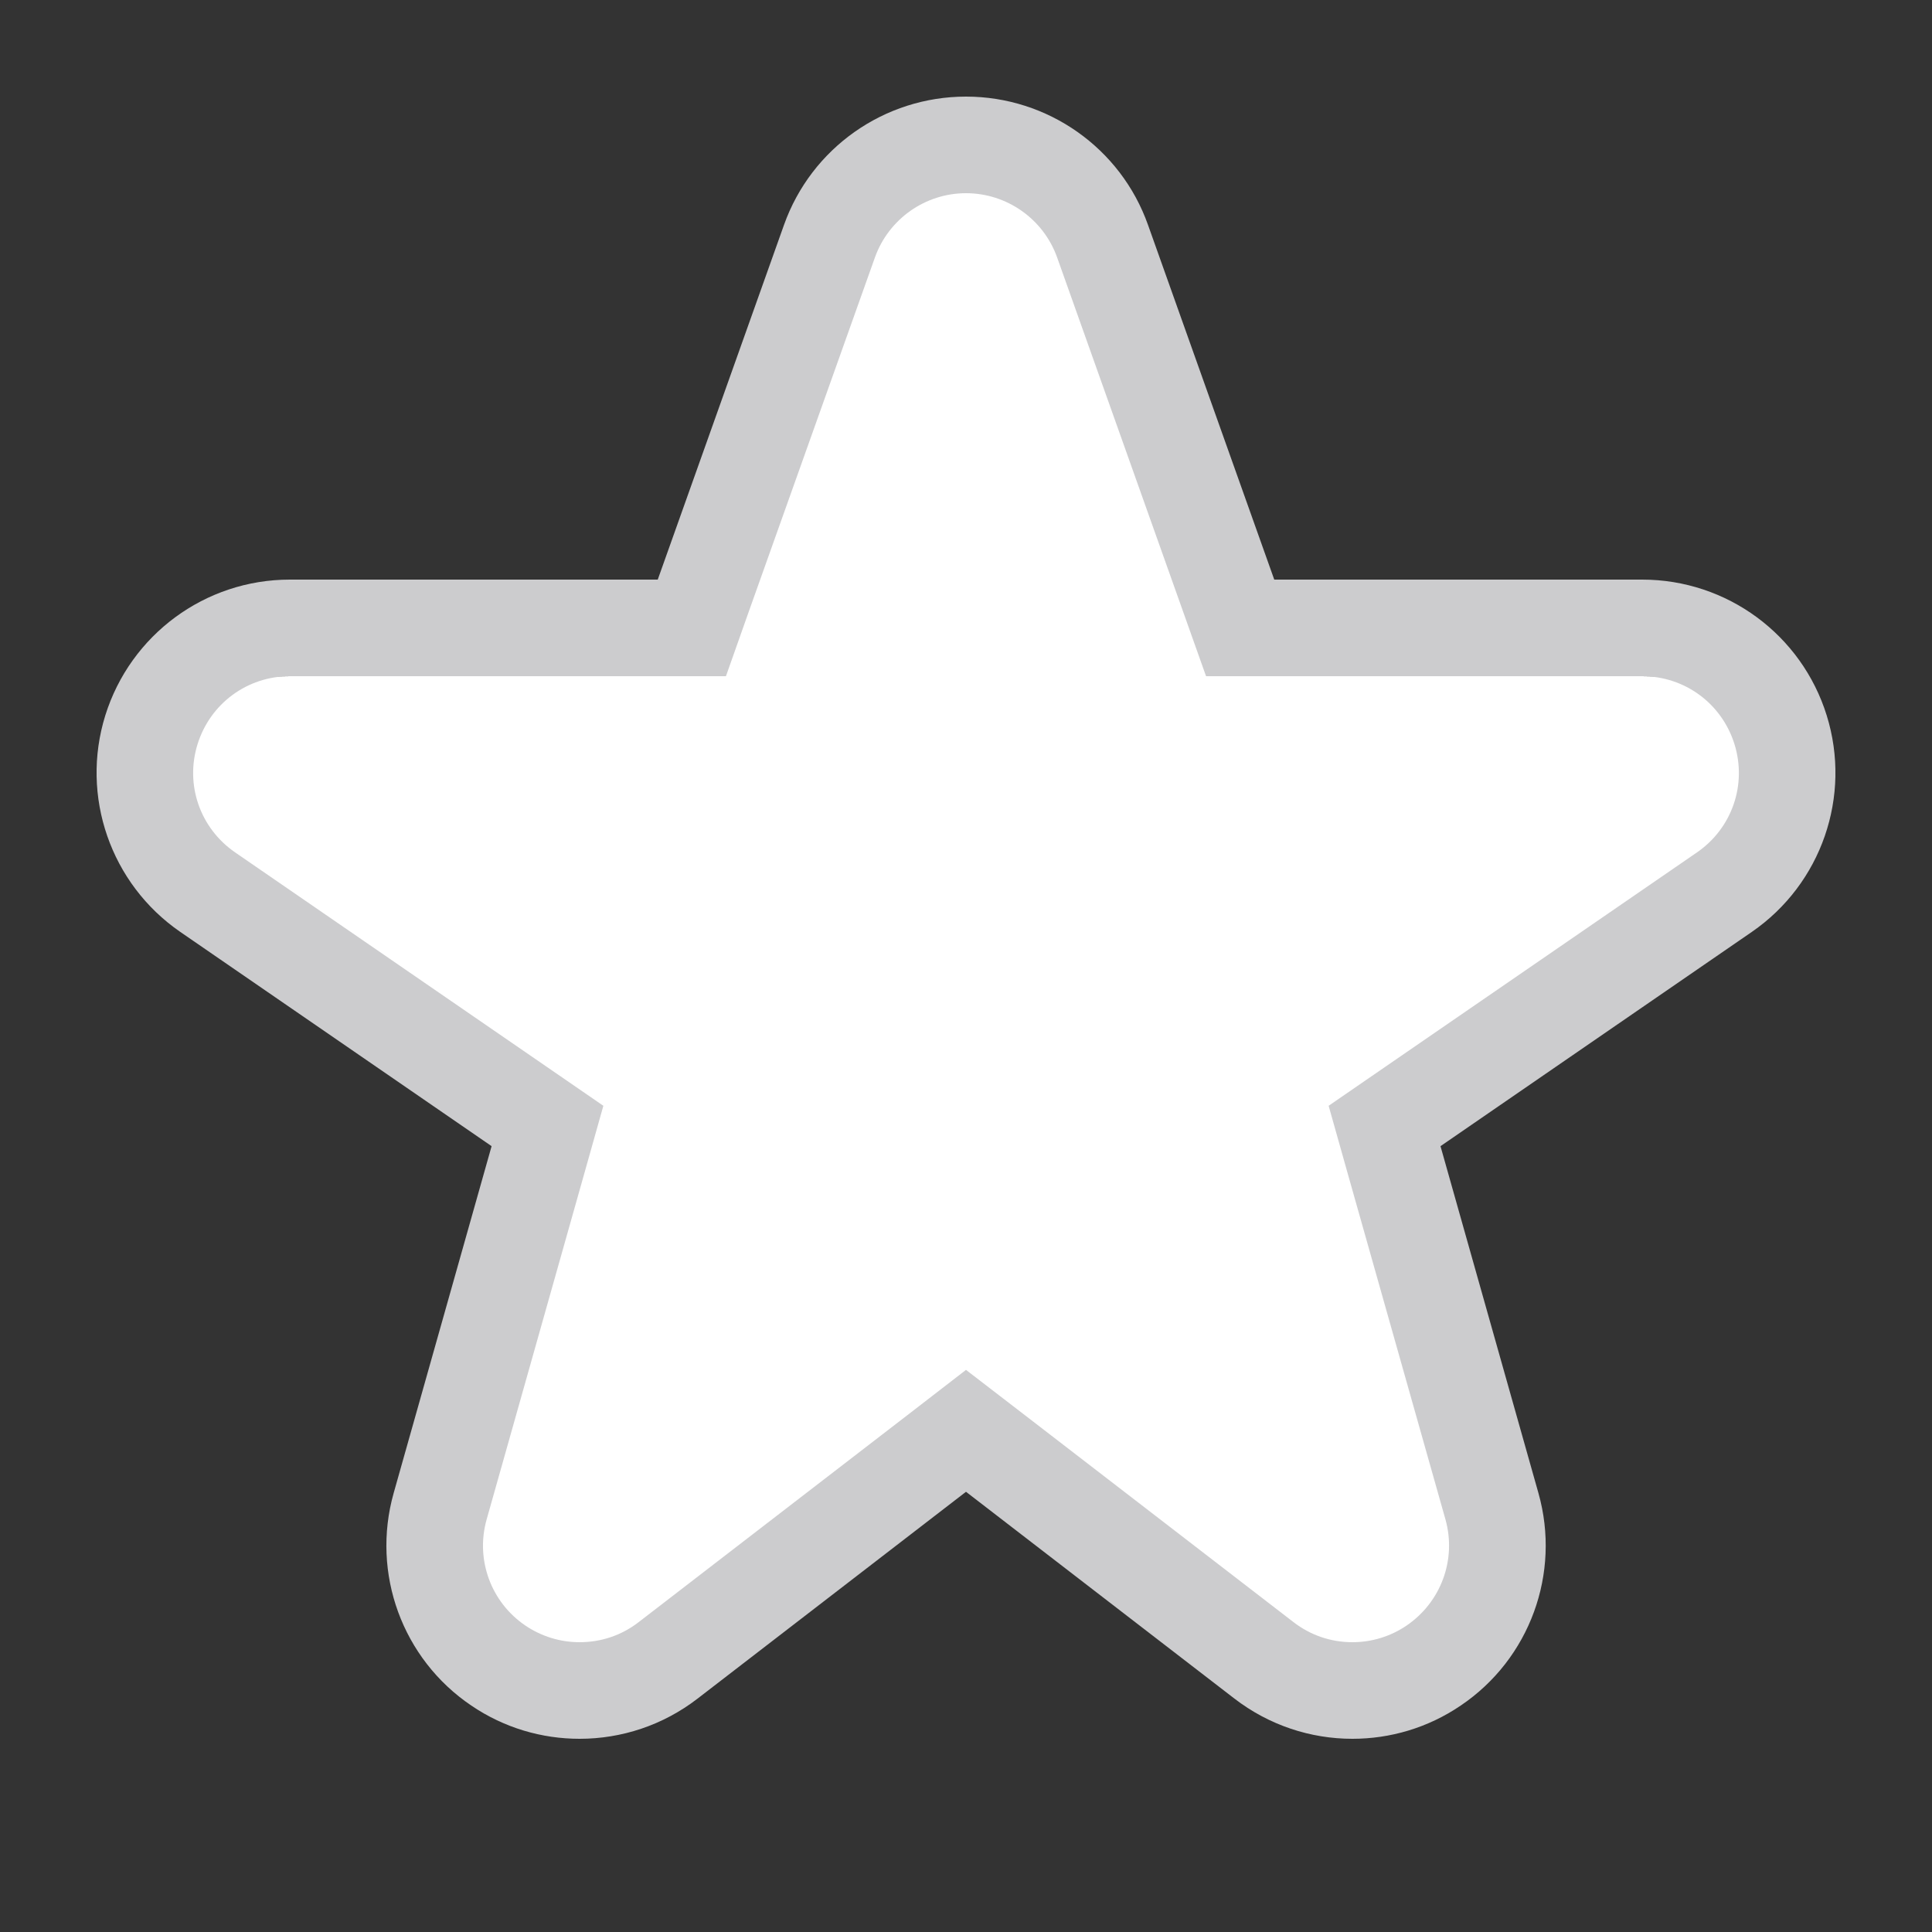 <?xml version="1.0" encoding="utf-8"?>
<!-- Generator: Adobe Illustrator 16.0.0, SVG Export Plug-In . SVG Version: 6.00 Build 0)  -->
<!DOCTYPE svg PUBLIC "-//W3C//DTD SVG 1.0//EN" "http://www.w3.org/TR/2001/REC-SVG-20010904/DTD/svg10.dtd">
<svg version="1.0" id="Layer_1" xmlns="http://www.w3.org/2000/svg" xmlns:xlink="http://www.w3.org/1999/xlink" x="0px" y="0px"
	 width="20px" height="20px" viewBox="0 0 20 20" enable-background="new 0 0 20 20" xml:space="preserve">
<rect x="0" y="0" width="20" height="20" fill="#333333" stroke="none"/>
<path fill="#FFFFFF" d="M18.433,7.805C18.236,7.174,17.661,7,17,7h-4.161l-1.425-4.254C11.202,2.15,10.634,1.625,10,1.625
	c-0.633,0-1.201,0.588-1.413,1.183L7.161,7H3C2.34,7,1.764,7.174,1.567,7.805C1.372,8.435,1.605,8.986,2.15,9.361l3.518,2.358
	l-1.111,3.905c-0.176,0.624,0.066,1.271,0.602,1.634c0.527,0.357,1.256,0.326,1.756-0.062L10,14.816l3.084,2.373
	c0.506,0.391,1.232,0.409,1.757,0.054c0.537-0.362,0.78-1.026,0.604-1.649l-1.11-3.938l3.518-2.296
	C18.395,8.986,18.629,8.435,18.433,7.805z"/>
<path fill="#CCCCCE" d="M10,2c0.423,0,0.801,0.267,0.943,0.664l1.306,3.672L12.485,7h0.706H17c0.44,0,0.824,0.283,0.955,0.703
	s-0.025,0.871-0.388,1.121l-3.223,2.217l-0.59,0.406l0.194,0.689l1.015,3.592c0.117,0.416-0.045,0.857-0.404,1.101
	C14.395,16.94,14.201,17,14,17c-0.223,0-0.434-0.072-0.61-0.208l-2.779-2.141L10,14.181l-0.61,0.471l-2.781,2.142
	C6.434,16.929,6.223,17,6,17c-0.201,0-0.395-0.06-0.561-0.172c-0.357-0.242-0.519-0.684-0.401-1.1l1.014-3.592l0.194-0.689
	l-0.59-0.406L2.434,8.824c-0.363-0.25-0.52-0.7-0.389-1.12C2.176,7.283,2.56,7,3,7h3.809h0.706L7.75,6.335l1.308-3.672
	C9.2,2.267,9.578,2,10,2 M10,1C9.154,1,8.399,1.532,8.116,2.328L6.809,6H3C2.124,6,1.351,6.57,1.09,7.406
	C0.83,8.242,1.145,9.15,1.866,9.647l3.223,2.218l-1.014,3.592c-0.234,0.83,0.09,1.717,0.804,2.199C5.219,17.887,5.609,18,6,18
	c0.432,0,0.862-0.139,1.221-0.416L10,15.443l2.779,2.141C13.139,17.861,13.568,18,14,18c0.391,0,0.781-0.113,1.121-0.344
	c0.715-0.482,1.039-1.369,0.805-2.199l-1.014-3.592l3.223-2.218c0.721-0.497,1.035-1.405,0.775-2.241S17.877,6,17,6h-3.809
	l-1.307-3.672C11.602,1.532,10.846,1,10,1L10,1z"/>
</svg>
